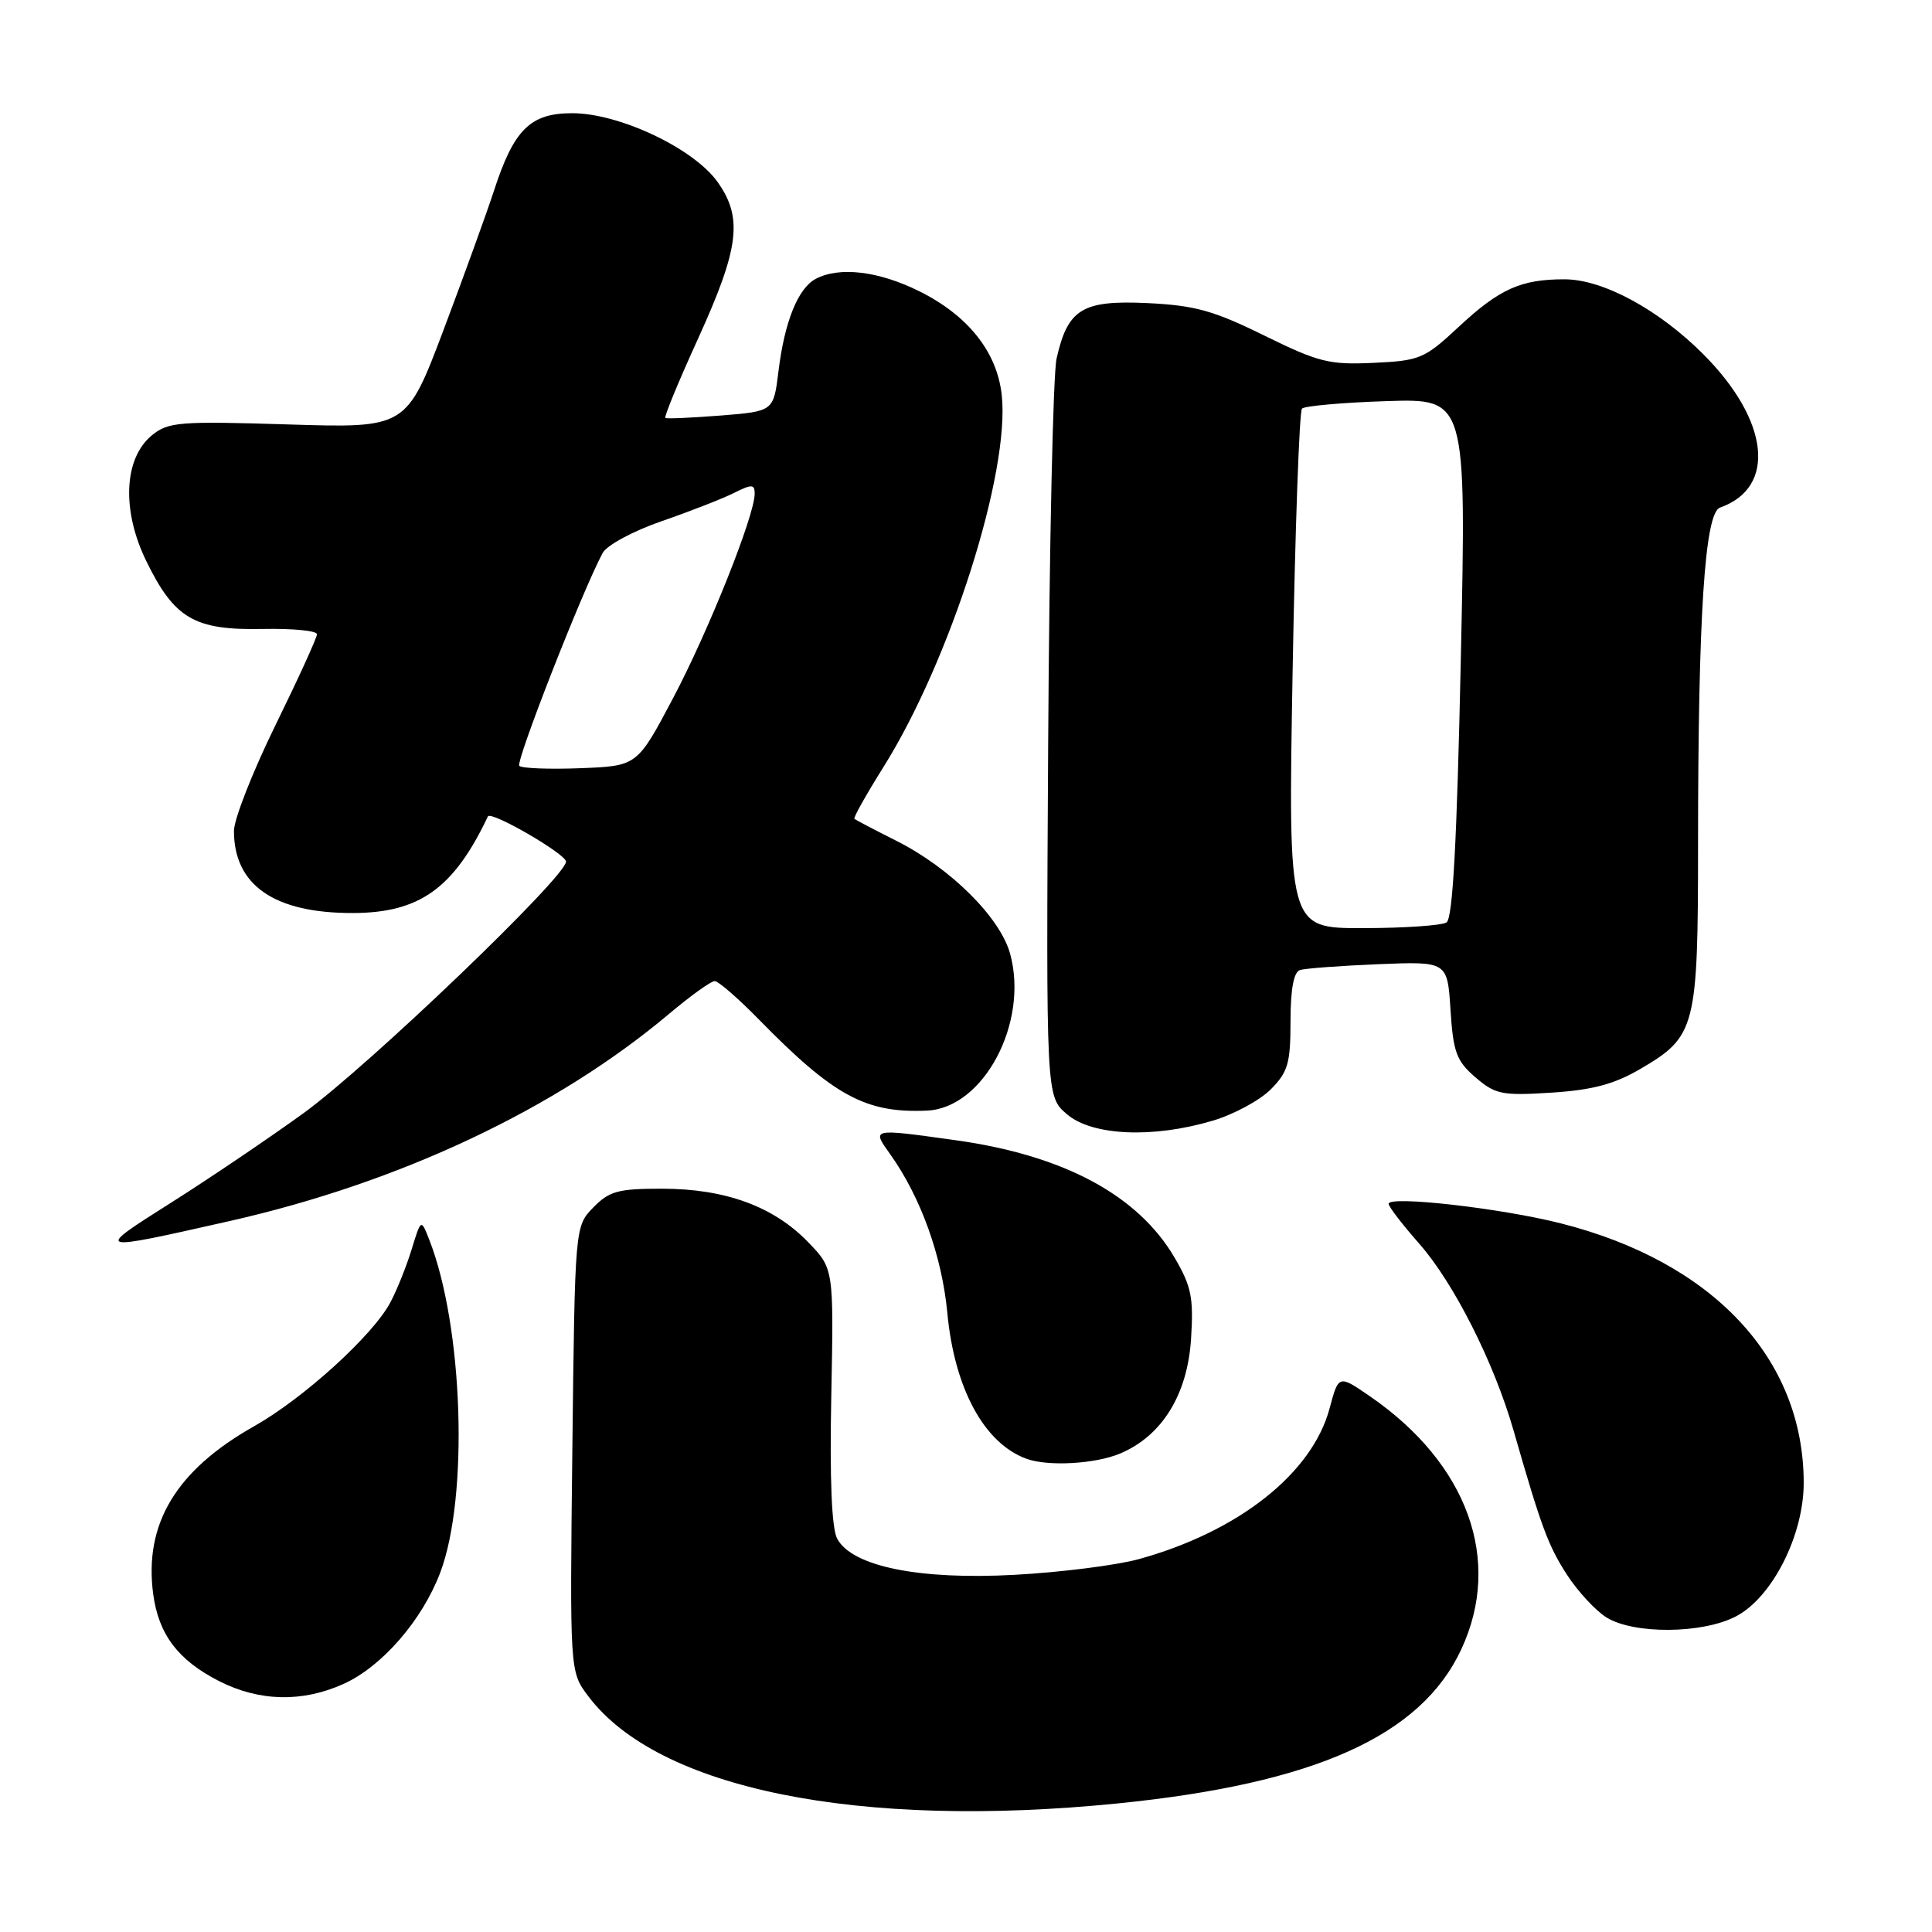 <?xml version="1.0" encoding="UTF-8" standalone="no"?>
<!DOCTYPE svg PUBLIC "-//W3C//DTD SVG 1.1//EN" "http://www.w3.org/Graphics/SVG/1.1/DTD/svg11.dtd" >
<svg xmlns="http://www.w3.org/2000/svg" xmlns:xlink="http://www.w3.org/1999/xlink" version="1.1" viewBox="0 0 256 256">
 <g >
 <path fill="currentColor"
d=" M 148.14 238.96 C 174.23 236.33 188.29 230.02 193.63 218.54 C 199.12 206.76 194.49 193.94 181.53 185.02 C 177.37 182.16 177.37 182.16 176.18 186.61 C 173.88 195.23 164.10 202.96 150.87 206.60 C 147.92 207.41 140.54 208.34 134.48 208.67 C 121.78 209.37 112.90 207.56 110.93 203.88 C 110.20 202.51 109.93 196.03 110.15 184.94 C 110.48 168.09 110.48 168.09 107.05 164.56 C 102.50 159.86 96.11 157.52 87.78 157.51 C 81.91 157.50 80.74 157.82 78.61 160.00 C 76.18 162.50 76.18 162.50 75.84 192.00 C 75.50 221.50 75.50 221.50 77.93 224.73 C 87.16 237.04 113.72 242.42 148.14 238.96 Z  M 45.56 223.11 C 50.64 220.80 55.95 214.68 58.34 208.36 C 62.13 198.30 61.38 175.71 56.86 164.22 C 55.79 161.50 55.79 161.50 54.56 165.50 C 53.89 167.70 52.63 170.86 51.76 172.51 C 49.50 176.86 40.26 185.27 33.66 188.99 C 23.32 194.83 19.06 201.93 20.30 211.23 C 21.02 216.58 23.59 219.98 29.02 222.75 C 34.35 225.47 40.09 225.60 45.56 223.11 Z  M 230.02 214.18 C 234.82 211.68 239.00 203.45 239.00 196.50 C 239.00 180.04 227.00 167.21 206.81 162.10 C 198.90 160.09 184.00 158.40 184.00 159.51 C 184.00 159.89 185.83 162.27 188.07 164.81 C 192.65 170.02 197.96 180.54 200.54 189.50 C 204.25 202.42 205.15 204.83 207.65 208.69 C 209.08 210.88 211.42 213.42 212.87 214.32 C 216.50 216.57 225.58 216.50 230.02 214.18 Z  M 148.40 192.61 C 153.96 190.28 157.35 184.81 157.82 177.41 C 158.17 171.95 157.87 170.45 155.63 166.63 C 150.78 158.35 140.92 153.07 126.59 151.08 C 115.38 149.52 115.50 149.49 117.96 152.95 C 122.01 158.63 124.82 166.45 125.53 174.00 C 126.47 183.98 130.41 191.25 136.00 193.29 C 138.86 194.34 145.08 193.99 148.40 192.61 Z  M 30.50 161.78 C 53.02 156.68 73.68 146.94 88.66 134.34 C 91.50 131.95 94.21 130.00 94.70 130.00 C 95.18 130.00 97.81 132.28 100.54 135.07 C 110.48 145.23 114.73 147.53 122.85 147.16 C 130.35 146.81 136.34 135.50 133.85 126.39 C 132.54 121.57 125.92 115.00 118.75 111.40 C 115.86 109.95 113.37 108.64 113.21 108.50 C 113.05 108.36 114.78 105.28 117.06 101.64 C 125.94 87.48 133.88 62.48 132.73 52.29 C 132.09 46.61 128.27 41.81 121.83 38.60 C 116.43 35.91 111.20 35.29 108.07 36.96 C 105.73 38.22 103.95 42.64 103.15 49.21 C 102.50 54.50 102.50 54.50 95.50 55.06 C 91.65 55.36 88.35 55.51 88.16 55.38 C 87.97 55.25 89.93 50.50 92.52 44.82 C 97.96 32.86 98.46 28.86 95.08 24.11 C 91.91 19.66 82.06 15.00 75.82 15.00 C 70.26 15.00 68.08 17.16 65.44 25.31 C 64.51 28.16 61.53 36.40 58.81 43.62 C 53.86 56.73 53.86 56.73 38.18 56.24 C 23.79 55.79 22.31 55.91 20.15 57.66 C 16.40 60.72 16.09 67.62 19.40 74.38 C 23.11 81.97 25.78 83.52 34.75 83.34 C 38.74 83.26 42.00 83.57 42.00 84.04 C 42.00 84.50 39.52 89.93 36.50 96.09 C 33.48 102.25 31.00 108.56 31.00 110.10 C 31.00 117.31 36.37 121.01 46.77 120.98 C 55.59 120.96 60.13 117.71 64.65 108.18 C 65.03 107.39 75.00 113.16 75.00 114.17 C 75.00 116.18 48.80 141.28 40.22 147.50 C 35.66 150.80 27.79 156.12 22.72 159.33 C 12.35 165.89 12.34 165.88 30.50 161.78 Z  M 160.68 148.50 C 163.45 147.68 166.91 145.82 168.36 144.37 C 170.66 142.06 171.00 140.91 171.00 135.33 C 171.00 131.10 171.42 128.80 172.25 128.54 C 172.94 128.31 177.62 127.97 182.65 127.76 C 191.79 127.39 191.79 127.39 192.20 133.83 C 192.56 139.43 192.99 140.59 195.50 142.75 C 198.14 145.02 199.01 145.20 205.59 144.78 C 211.03 144.43 213.91 143.66 217.39 141.62 C 224.71 137.33 225.00 136.21 225.00 111.80 C 225.01 81.49 225.89 67.96 227.91 67.26 C 235.44 64.61 234.46 55.70 225.66 46.90 C 219.75 40.99 212.39 37.02 207.32 37.01 C 201.52 37.00 198.69 38.27 193.22 43.37 C 188.77 47.52 188.13 47.80 182.00 48.08 C 176.14 48.36 174.72 48.00 167.50 44.45 C 160.78 41.14 158.30 40.46 151.99 40.16 C 143.40 39.76 141.48 40.94 140.00 47.52 C 139.54 49.54 139.04 72.36 138.89 98.23 C 138.61 145.27 138.61 145.27 141.36 147.63 C 144.69 150.50 152.75 150.86 160.68 148.50 Z  M 68.81 101.48 C 68.29 100.96 77.14 78.34 79.85 73.28 C 80.40 72.25 83.88 70.37 87.67 69.06 C 91.43 67.76 95.74 66.08 97.25 65.32 C 99.63 64.13 100.00 64.15 100.00 65.42 C 100.00 68.30 93.88 83.63 89.19 92.50 C 84.43 101.50 84.43 101.50 76.92 101.79 C 72.79 101.95 69.14 101.81 68.81 101.48 Z  M 171.28 88.89 C 171.61 70.13 172.17 54.49 172.52 54.14 C 172.87 53.79 177.92 53.34 183.73 53.15 C 194.30 52.81 194.30 52.81 193.57 87.15 C 193.05 111.56 192.50 121.70 191.67 122.23 C 191.03 122.63 186.04 122.98 180.59 122.98 C 170.68 123.00 170.68 123.00 171.28 88.89 Z "/>
</g>
</svg>